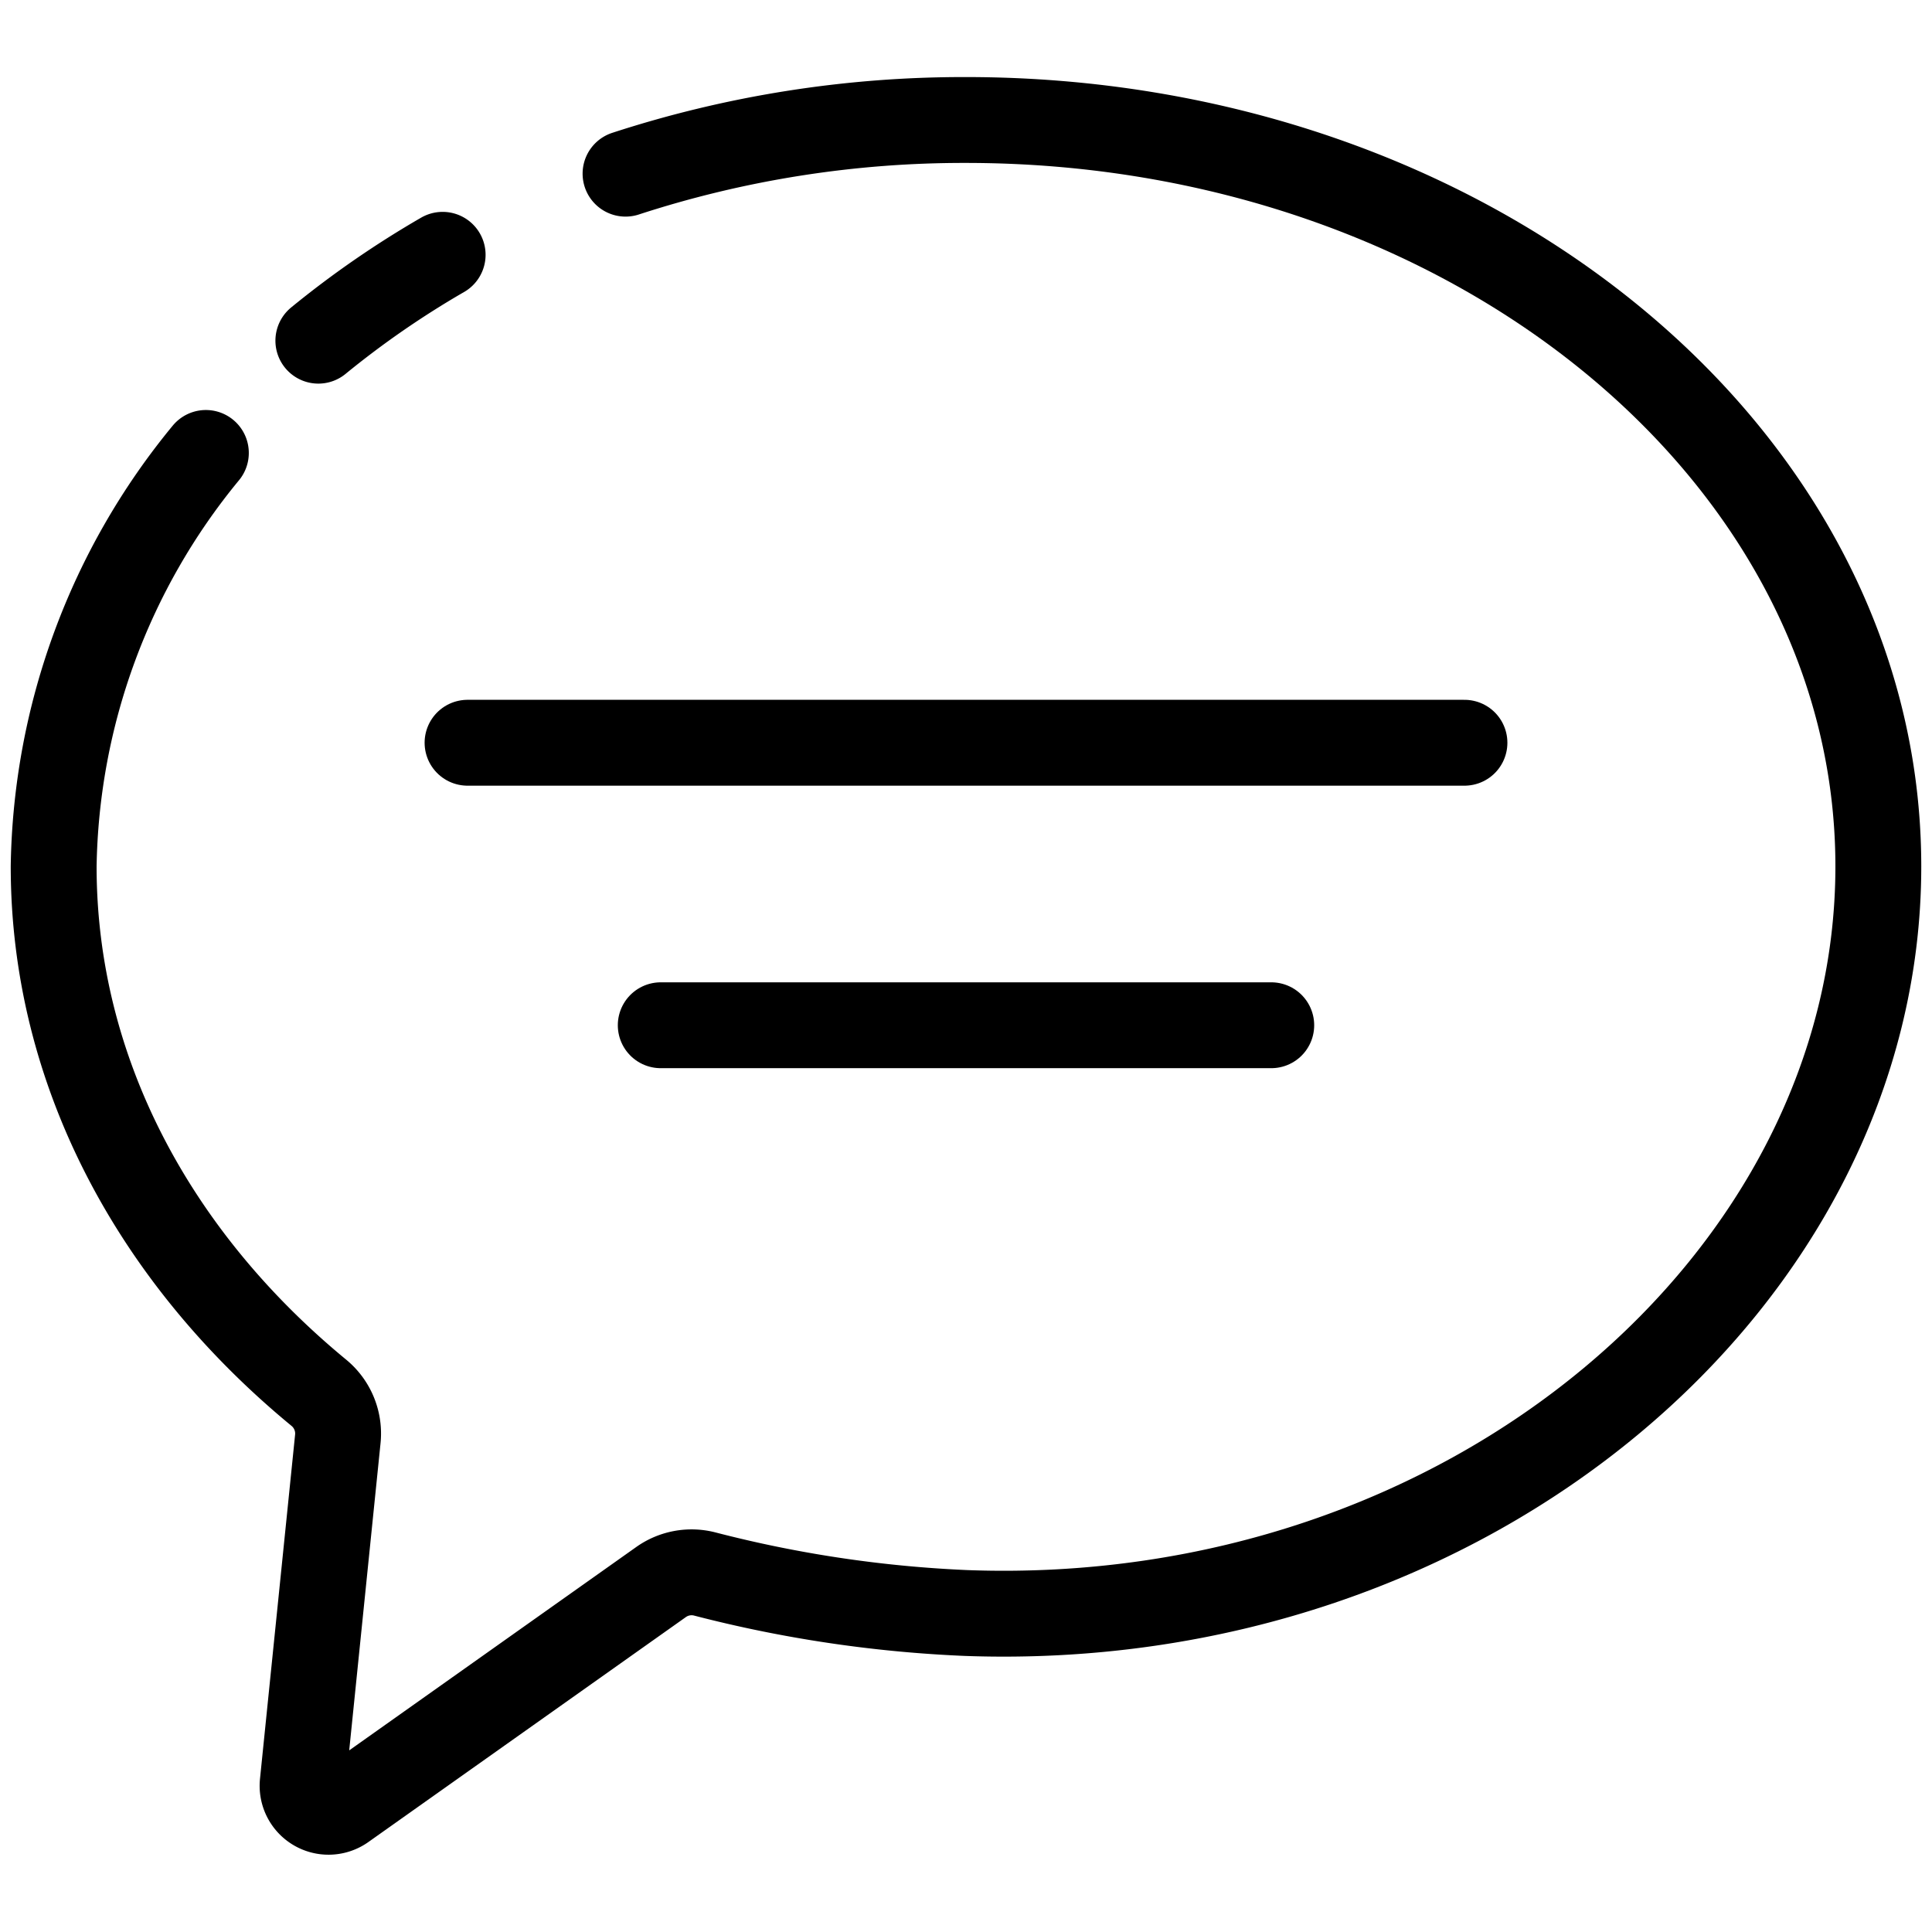 <svg id="Layer_1" data-name="Layer 1" xmlns="http://www.w3.org/2000/svg" viewBox="0 0 90 90"><defs><style>.cls-1{fill:none;stroke:#000;stroke-linecap:round;stroke-miterlimit:10;stroke-width:4px;}</style></defs><title>Icons_Navvis</title><path class="cls-1" d="M29.14,8.09A50.82,50.82,0,0,1,45,5.59c23.47,0,42.5,15.57,42.5,34.77S68.46,76,45,75.14a58.31,58.31,0,0,1-12.18-1.82,2.46,2.46,0,0,0-2,.36L16,84.18a1.21,1.21,0,0,1-1.9-1.1L15.74,67a2.46,2.46,0,0,0-.9-2.13C7.21,58.58,2.5,49.92,2.5,40.36A31,31,0,0,1,9.59,21.1"/><path class="cls-1" d="M14.83,15.87a43.65,43.65,0,0,1,5.79-4"/><line class="cls-1" x1="21.78" y1="34.6" x2="68.22" y2="34.6"/><line class="cls-1" x1="30.78" y1="47.76" x2="59.22" y2="47.76"/></svg>